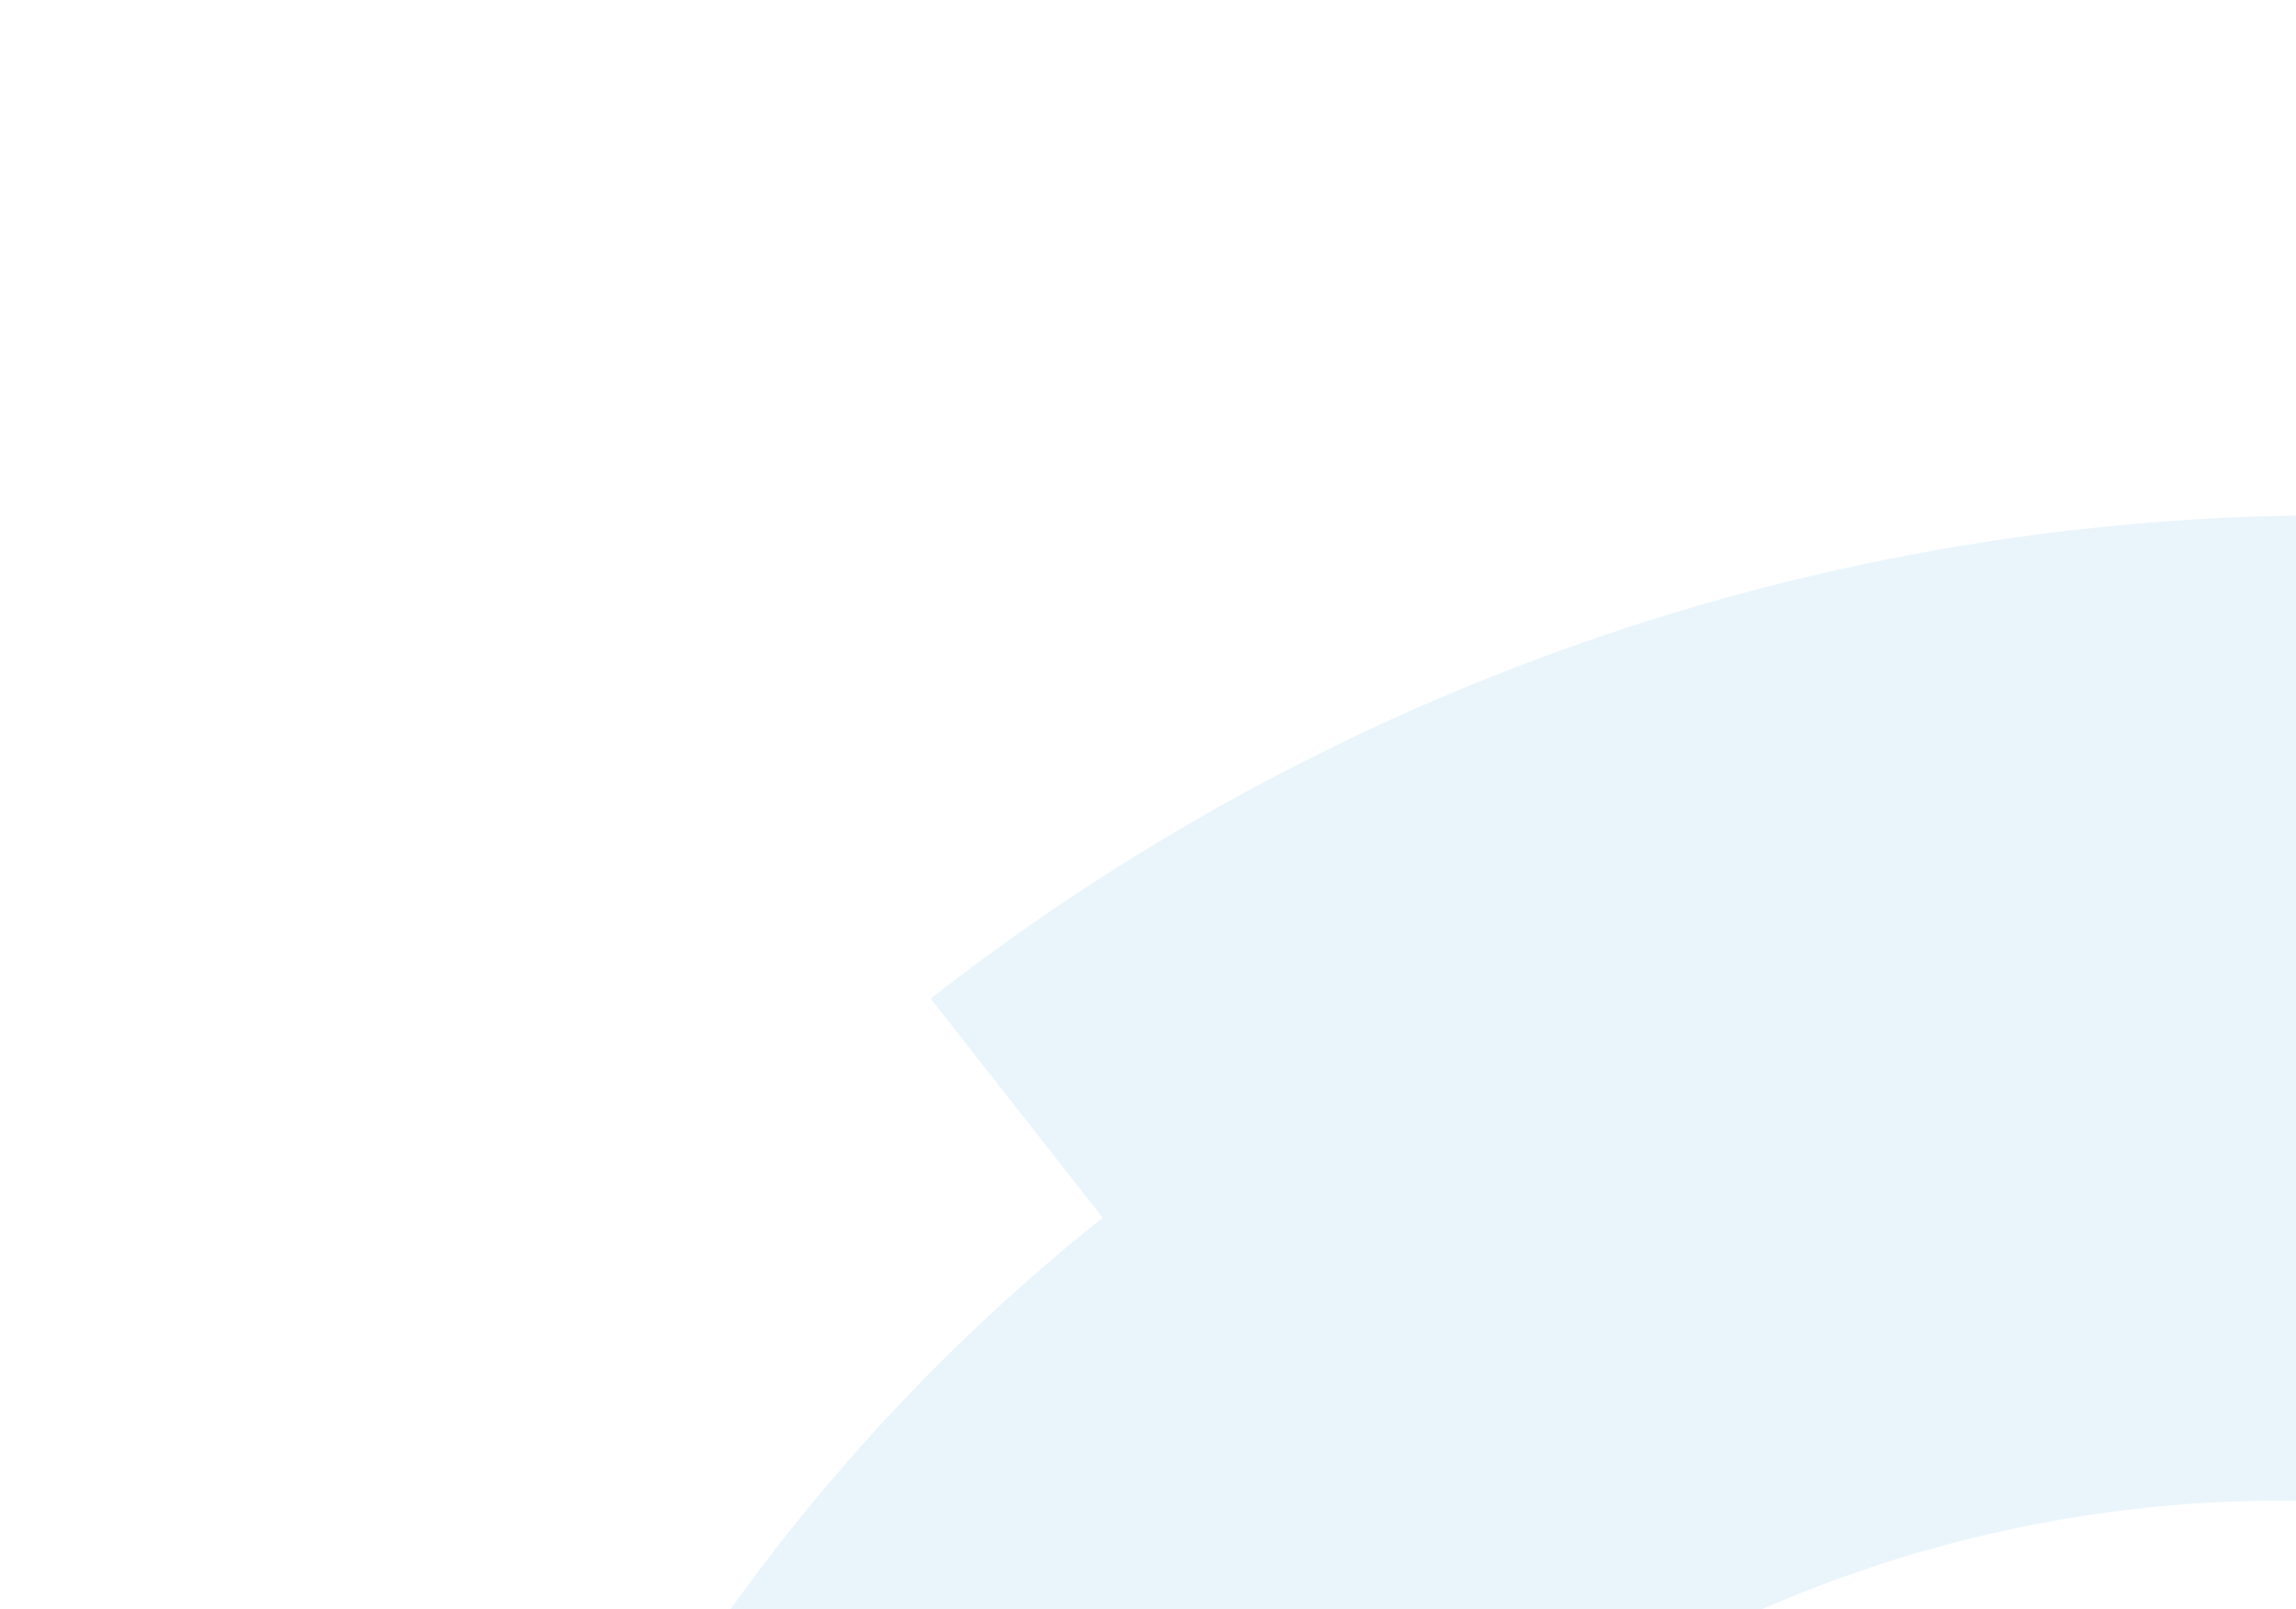 <svg width="204" height="143" viewBox="0 0 204 143" fill="none" xmlns="http://www.w3.org/2000/svg">
<g opacity="0.1" clip-path="url(#clip0_557_6064)">
<path fill-rule="evenodd" clip-rule="evenodd" d="M34.326 217.38L90.416 226.339C93.097 211.778 98.632 197.877 106.698 185.447C114.765 173.016 125.203 162.303 137.405 153.932L101.262 105.634C65.394 132.836 41.388 172.914 34.326 217.38V217.38Z" fill="#2D9CDB"/>
<path fill-rule="evenodd" clip-rule="evenodd" d="M82.683 88.724L134.967 155.311C150.41 144.144 168.336 136.958 187.152 134.392C205.967 131.827 225.092 133.96 242.828 140.603L273.294 57.002C241.521 45.891 207.426 42.973 174.127 48.515C140.828 54.056 109.389 67.881 82.683 88.724L82.683 88.724Z" fill="#2D9CDB"/>
</g>
<defs>
<clipPath id="clip0_557_6064">
<rect width="385.981" height="366.561" fill="white" transform="translate(-46.43 312.355) rotate(-60)"/>
</clipPath>
</defs>
</svg>
